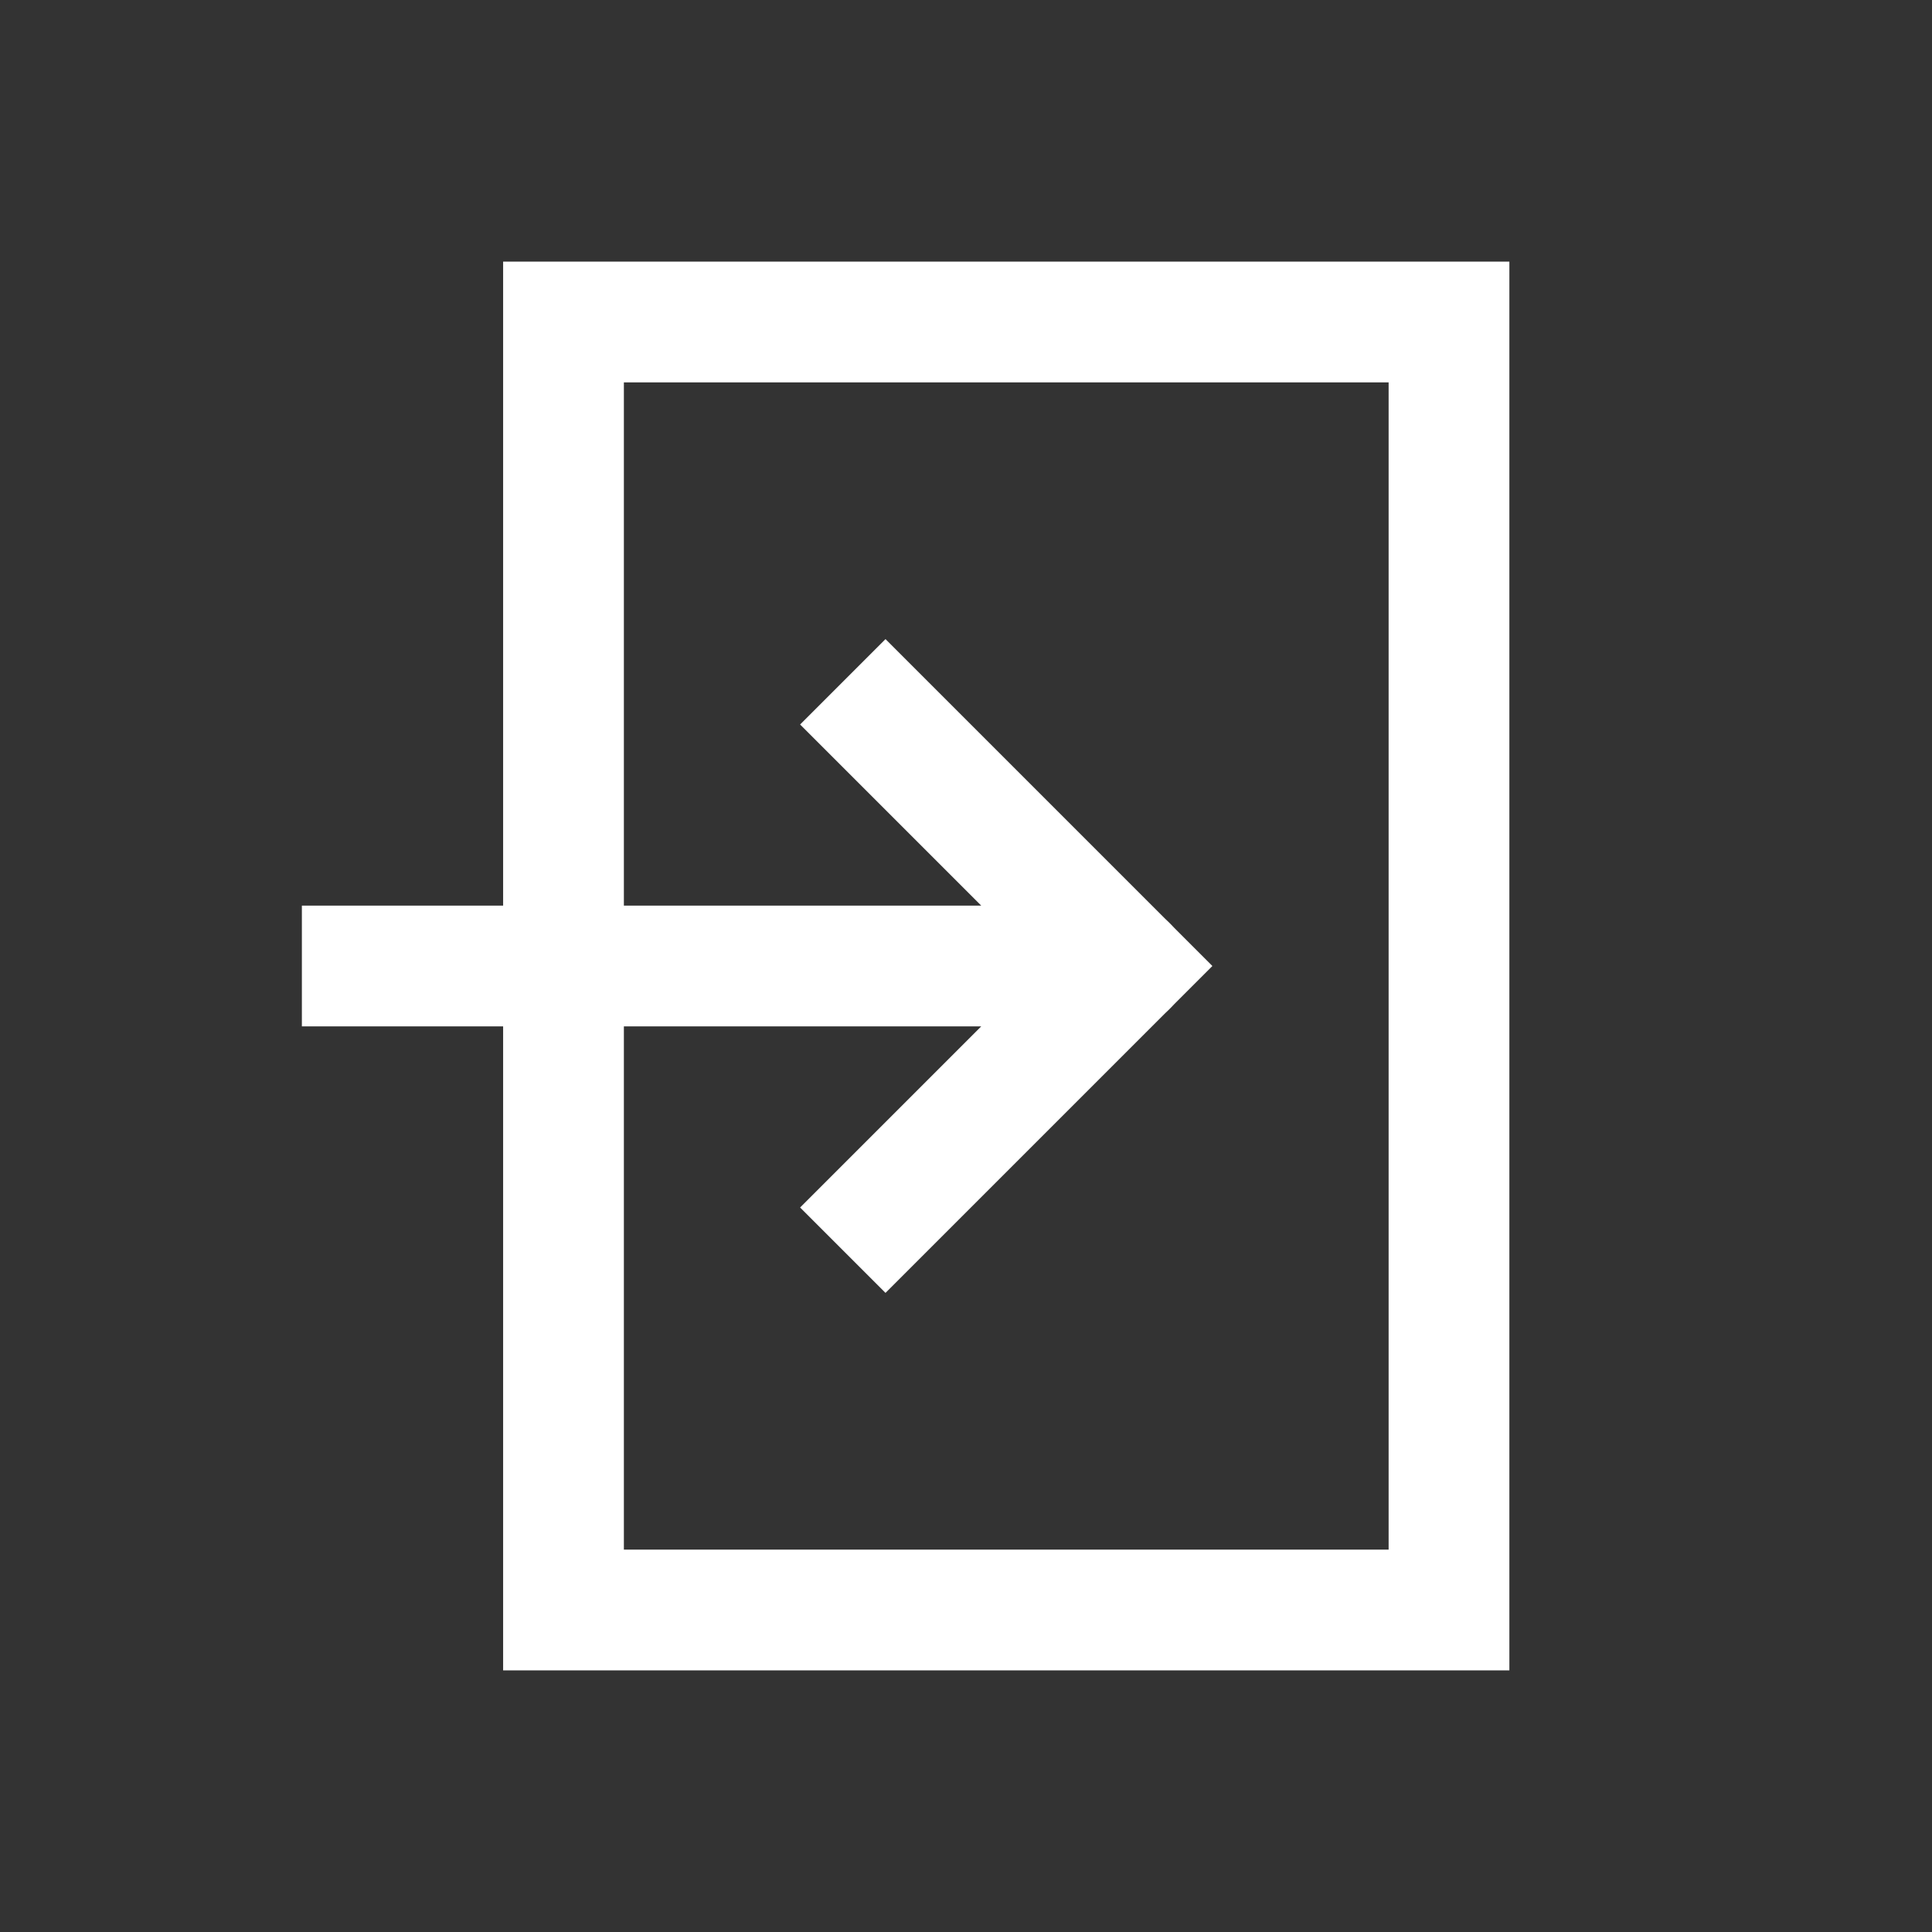 <svg xmlns="http://www.w3.org/2000/svg" width="48" height="48" viewBox="0 0 24 24" aria-labelledby="entranceIconTitle" stroke="#fff" stroke-width="1.5" stroke-linecap="square" fill="none" color="#fff"><rect x="0" y="0" width="24" height="24" fill="#333333" stroke="none"/><path d="M11 15l3-3-3-3m-6.5 3H13"/><path stroke-linecap="round" d="M14 12h-1"/><path d="M18 4v16H7V4z"/></svg>